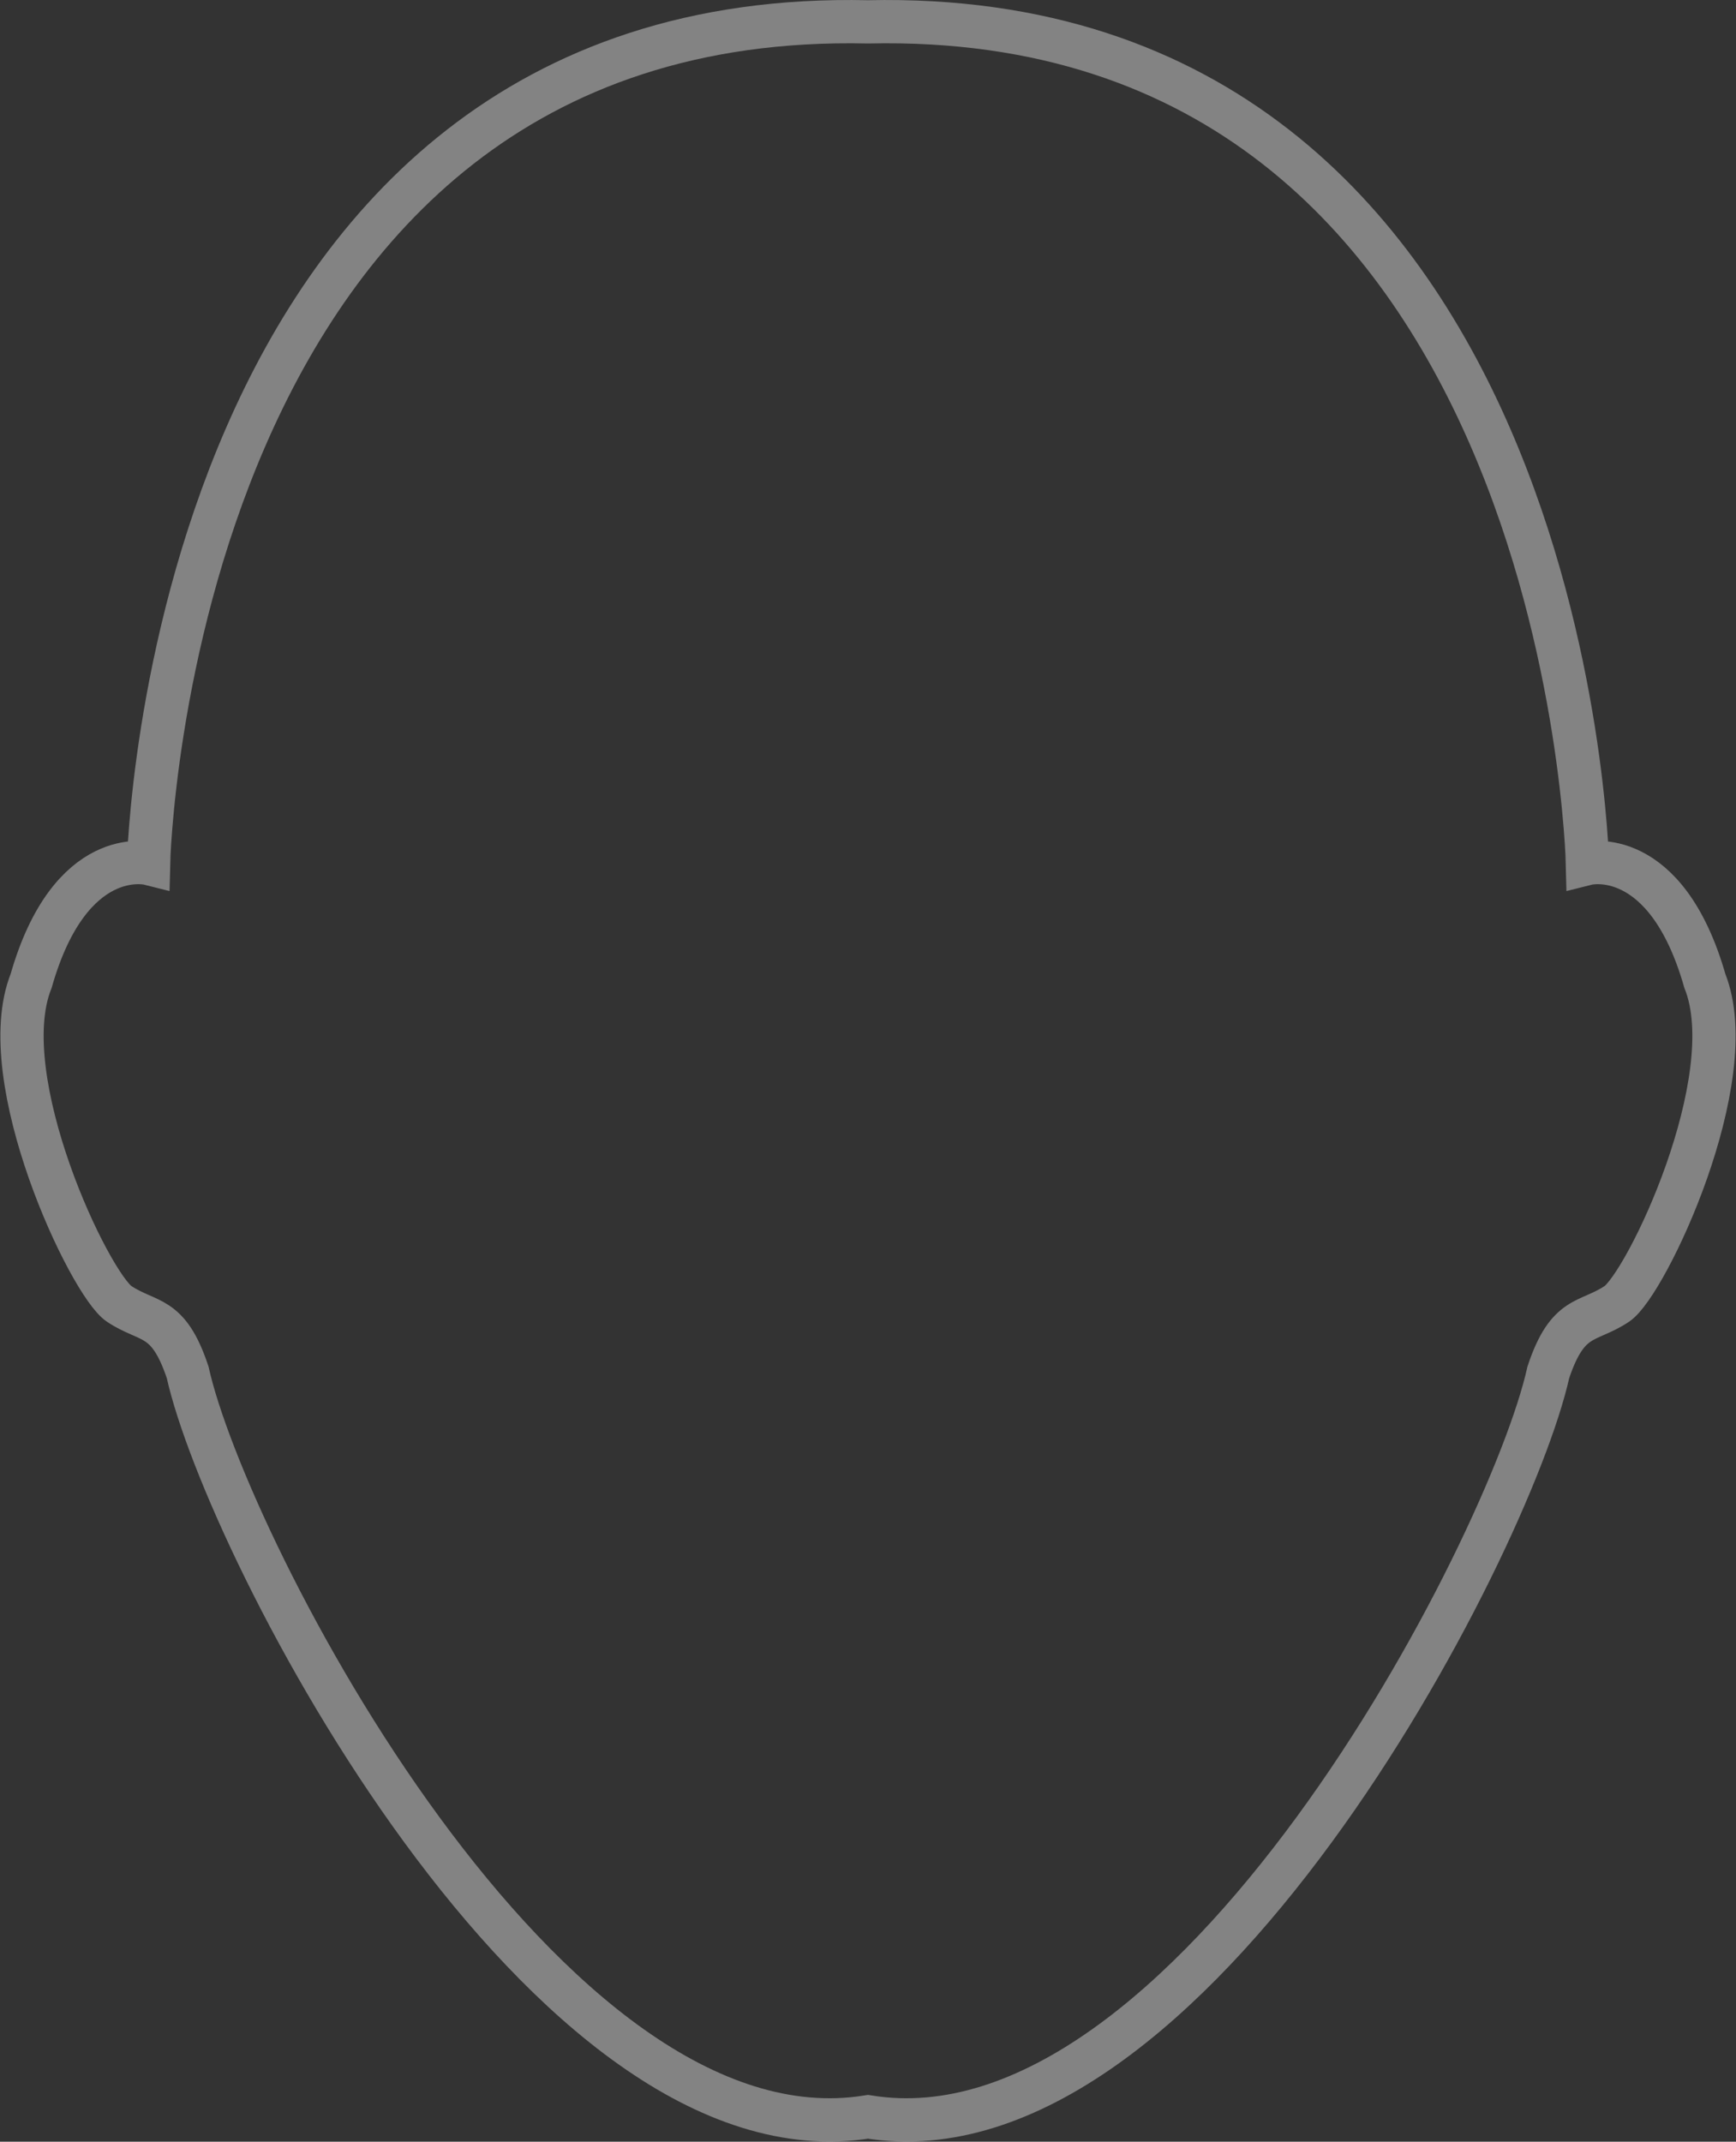 <svg xmlns="http://www.w3.org/2000/svg" width="160.518" height="197.99" viewBox="0 0 160.518 197.99"><rect x="0" y="0" width="160.518" height="197.99" fill="#333333" stroke="none"/><defs><style>.a{fill:none;stroke:#fff;stroke-width:4px;opacity:0.393;}</style></defs><path class="a" d="M751.672,336.655c-3.619-12.665-10.856-10.856-10.856-10.856s-1.807-79.255-66.525-77.805c-64.717-1.45-66.524,77.805-66.524,77.805s-7.237-1.809-10.856,10.856c-3.619,9.047,5.428,28.045,8.142,29.854s4.523.9,6.333,6.333c3.6,16.207,33.192,73.629,62.905,68.817,29.714,4.812,59.3-52.61,62.906-68.817,1.809-5.428,3.619-4.523,6.333-6.333S755.29,345.7,751.672,336.655Z" transform="translate(-594.033 -245.973)"/></svg>
